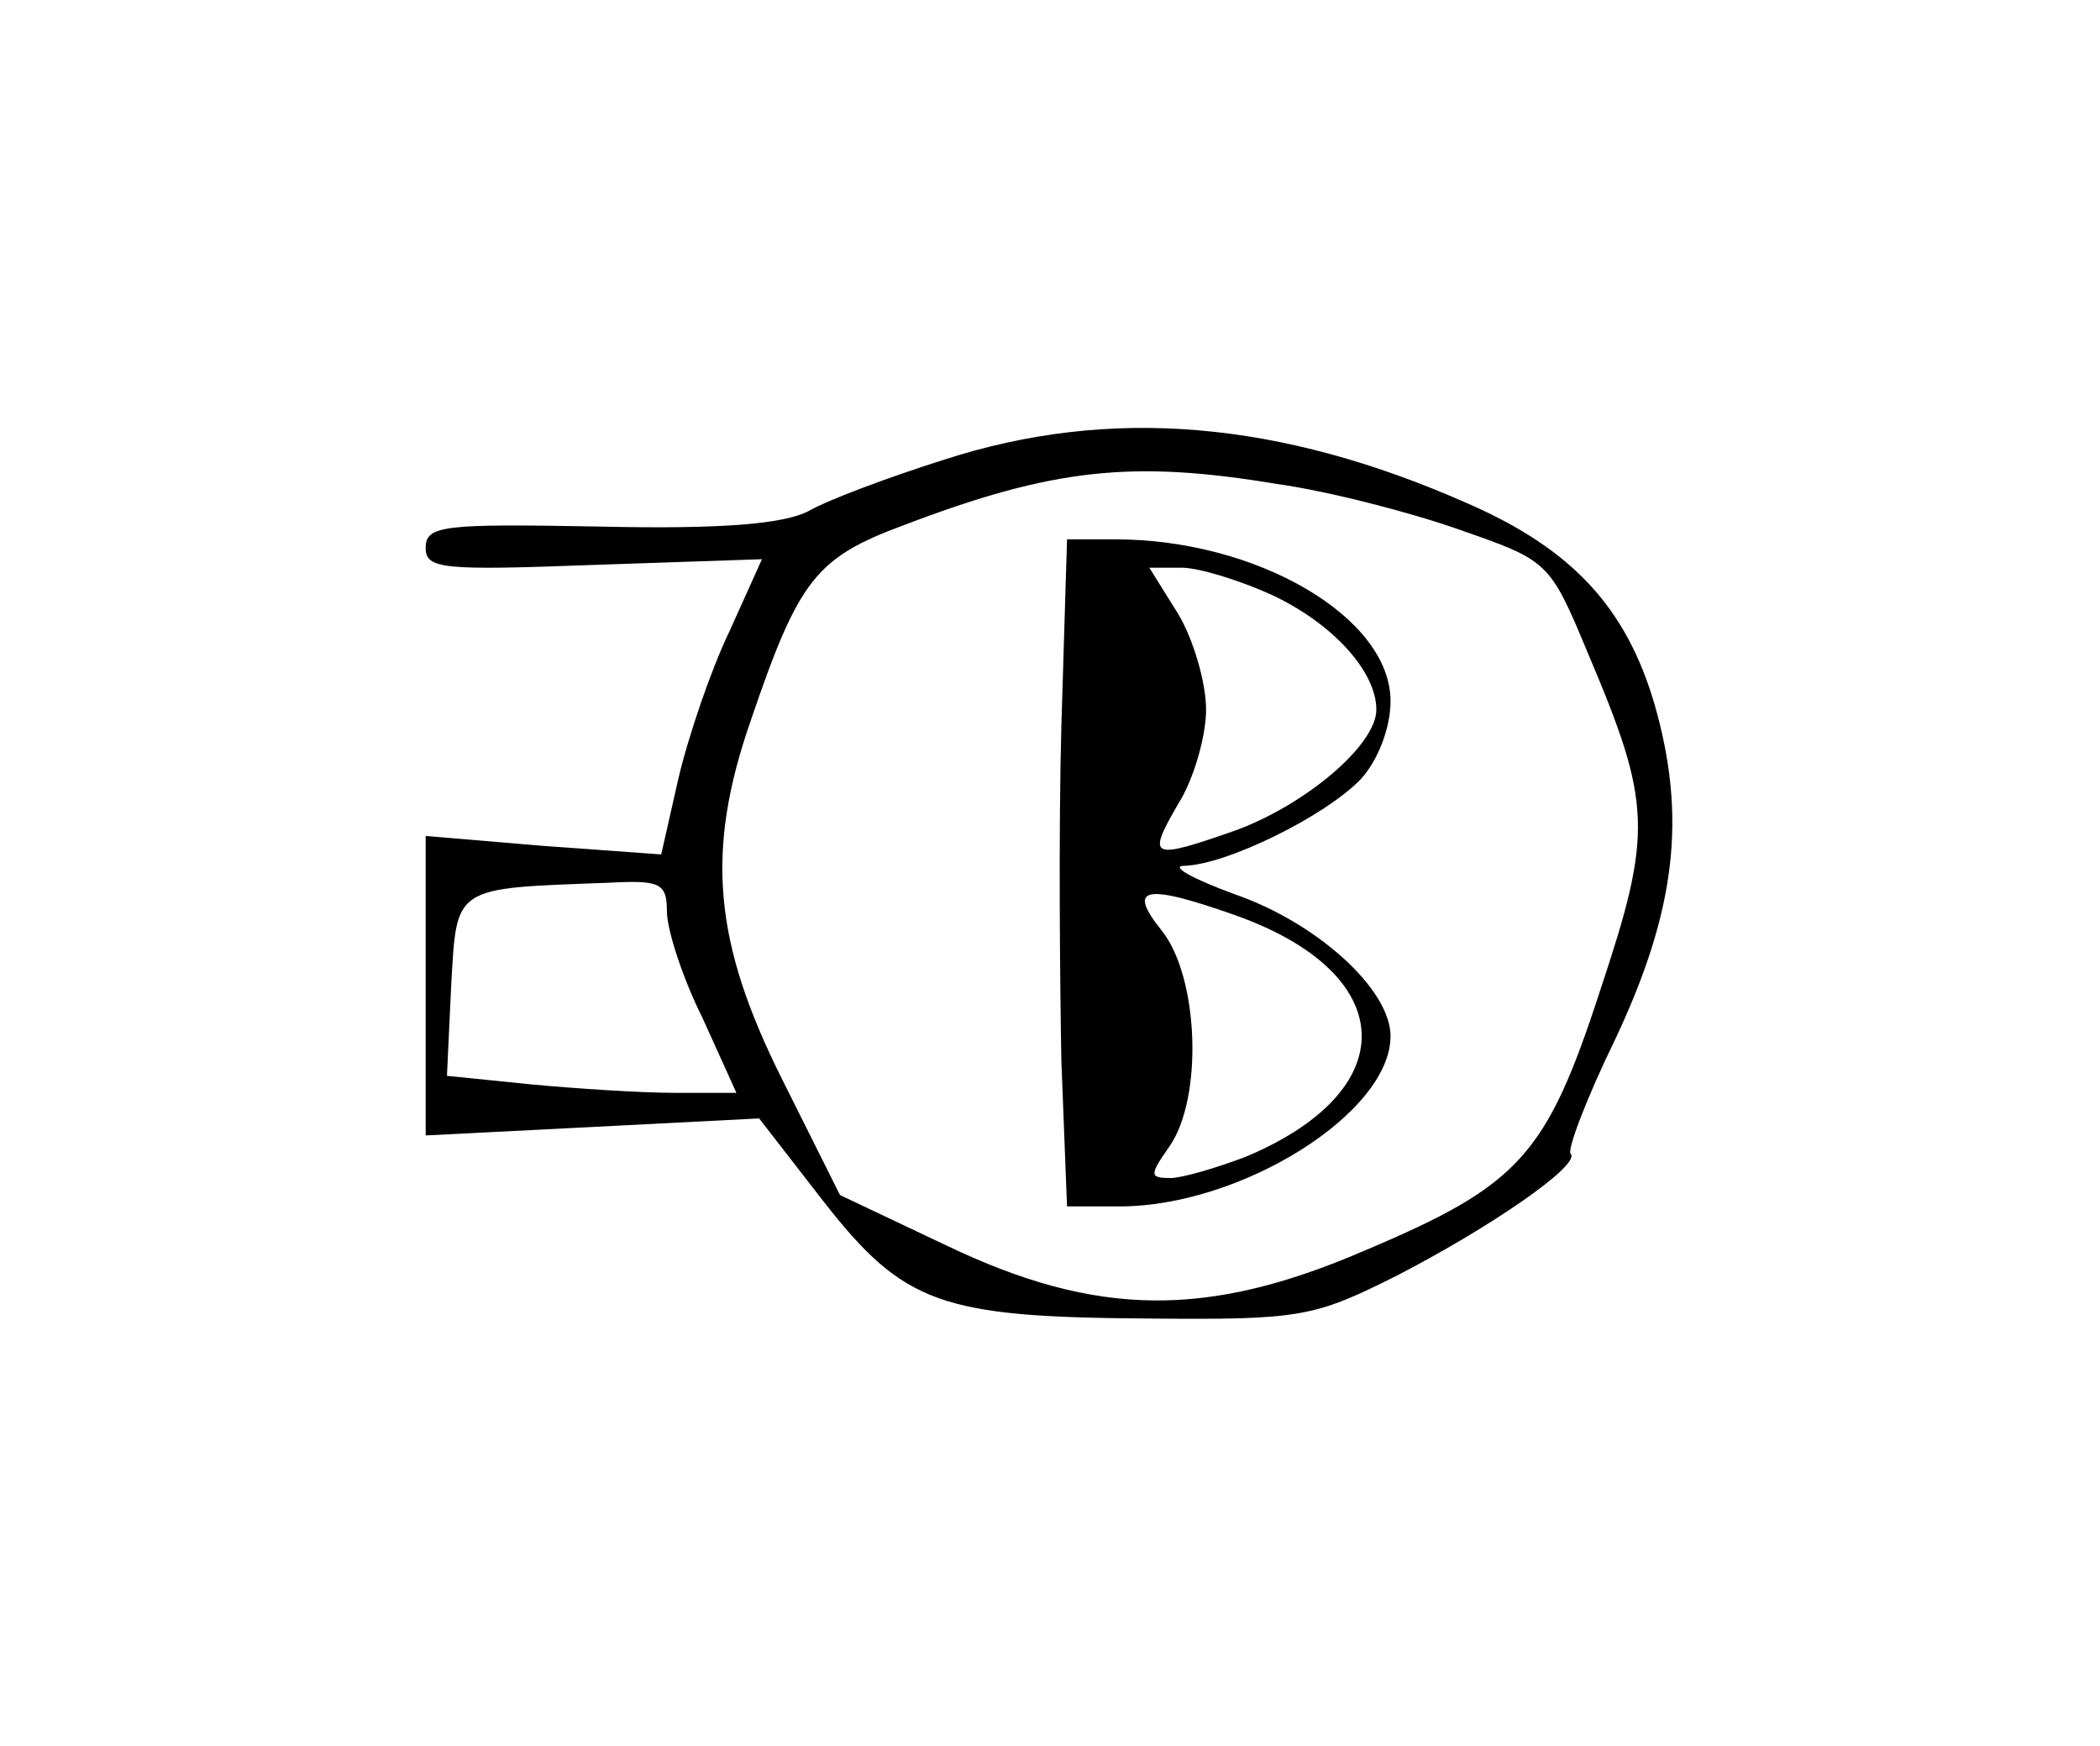 <?xml version="1.0" standalone="no"?>
<!DOCTYPE svg PUBLIC "-//W3C//DTD SVG 20010904//EN"
 "http://www.w3.org/TR/2001/REC-SVG-20010904/DTD/svg10.dtd">
<svg version="1.0" xmlns="http://www.w3.org/2000/svg"
 width="148pt" height="123pt" viewBox="0 0 148 123"
 preserveAspectRatio="xMidYMid meet">
<g transform="translate(0,123) scale(0.1,-0.1)"
fill="#000000" stroke="none">
<path d="M665 906 c-38 -12 -81 -28 -95 -36 -17 -9 -60 -13 -147 -11 -110 2
-123 1 -123 -15 0 -15 12 -16 119 -12 l118 4 -23 -51 c-13 -27 -29 -74 -36
-104 l-12 -53 -83 6 -83 7 0 -105 0 -106 118 6 117 6 45 -58 c57 -73 83 -82
229 -83 108 -1 117 1 175 30 66 34 130 78 123 86 -3 2 11 39 31 80 43 91 51
157 28 237 -20 68 -58 109 -131 141 -133 59 -253 69 -370 31z m235 -17 c36 -5
94 -20 128 -32 63 -22 64 -22 91 -87 45 -106 46 -126 9 -237 -38 -117 -57
-138 -166 -184 -111 -48 -189 -47 -294 3 l-76 36 -41 82 c-48 96 -54 160 -22
252 34 100 46 115 108 138 105 40 161 46 263 29z m-430 -301 c0 -13 11 -47 25
-75 l24 -53 -43 0 c-24 0 -70 3 -102 6 l-59 6 3 64 c4 70 1 68 110 72 37 2 42
0 42 -20z"/>
<path d="M748 718 c-2 -73 -1 -179 0 -235 l4 -103 37 0 c86 0 191 66 191 120
0 33 -52 80 -110 100 -30 11 -46 20 -35 20 30 1 99 35 124 61 12 13 21 36 21
55 0 59 -94 114 -194 114 l-34 0 -4 -132z m148 93 c43 -20 74 -54 74 -81 0
-25 -50 -67 -99 -85 -60 -21 -63 -20 -41 18 11 17 20 48 20 67 0 19 -9 50 -20
68 l-20 32 23 0 c12 0 41 -9 63 -19z m-25 -226 c115 -41 119 -123 7 -170 -21
-8 -45 -15 -53 -15 -15 0 -15 2 -1 22 24 34 21 119 -5 152 -25 31 -13 34 52
11z"/>
</g>
</svg>
